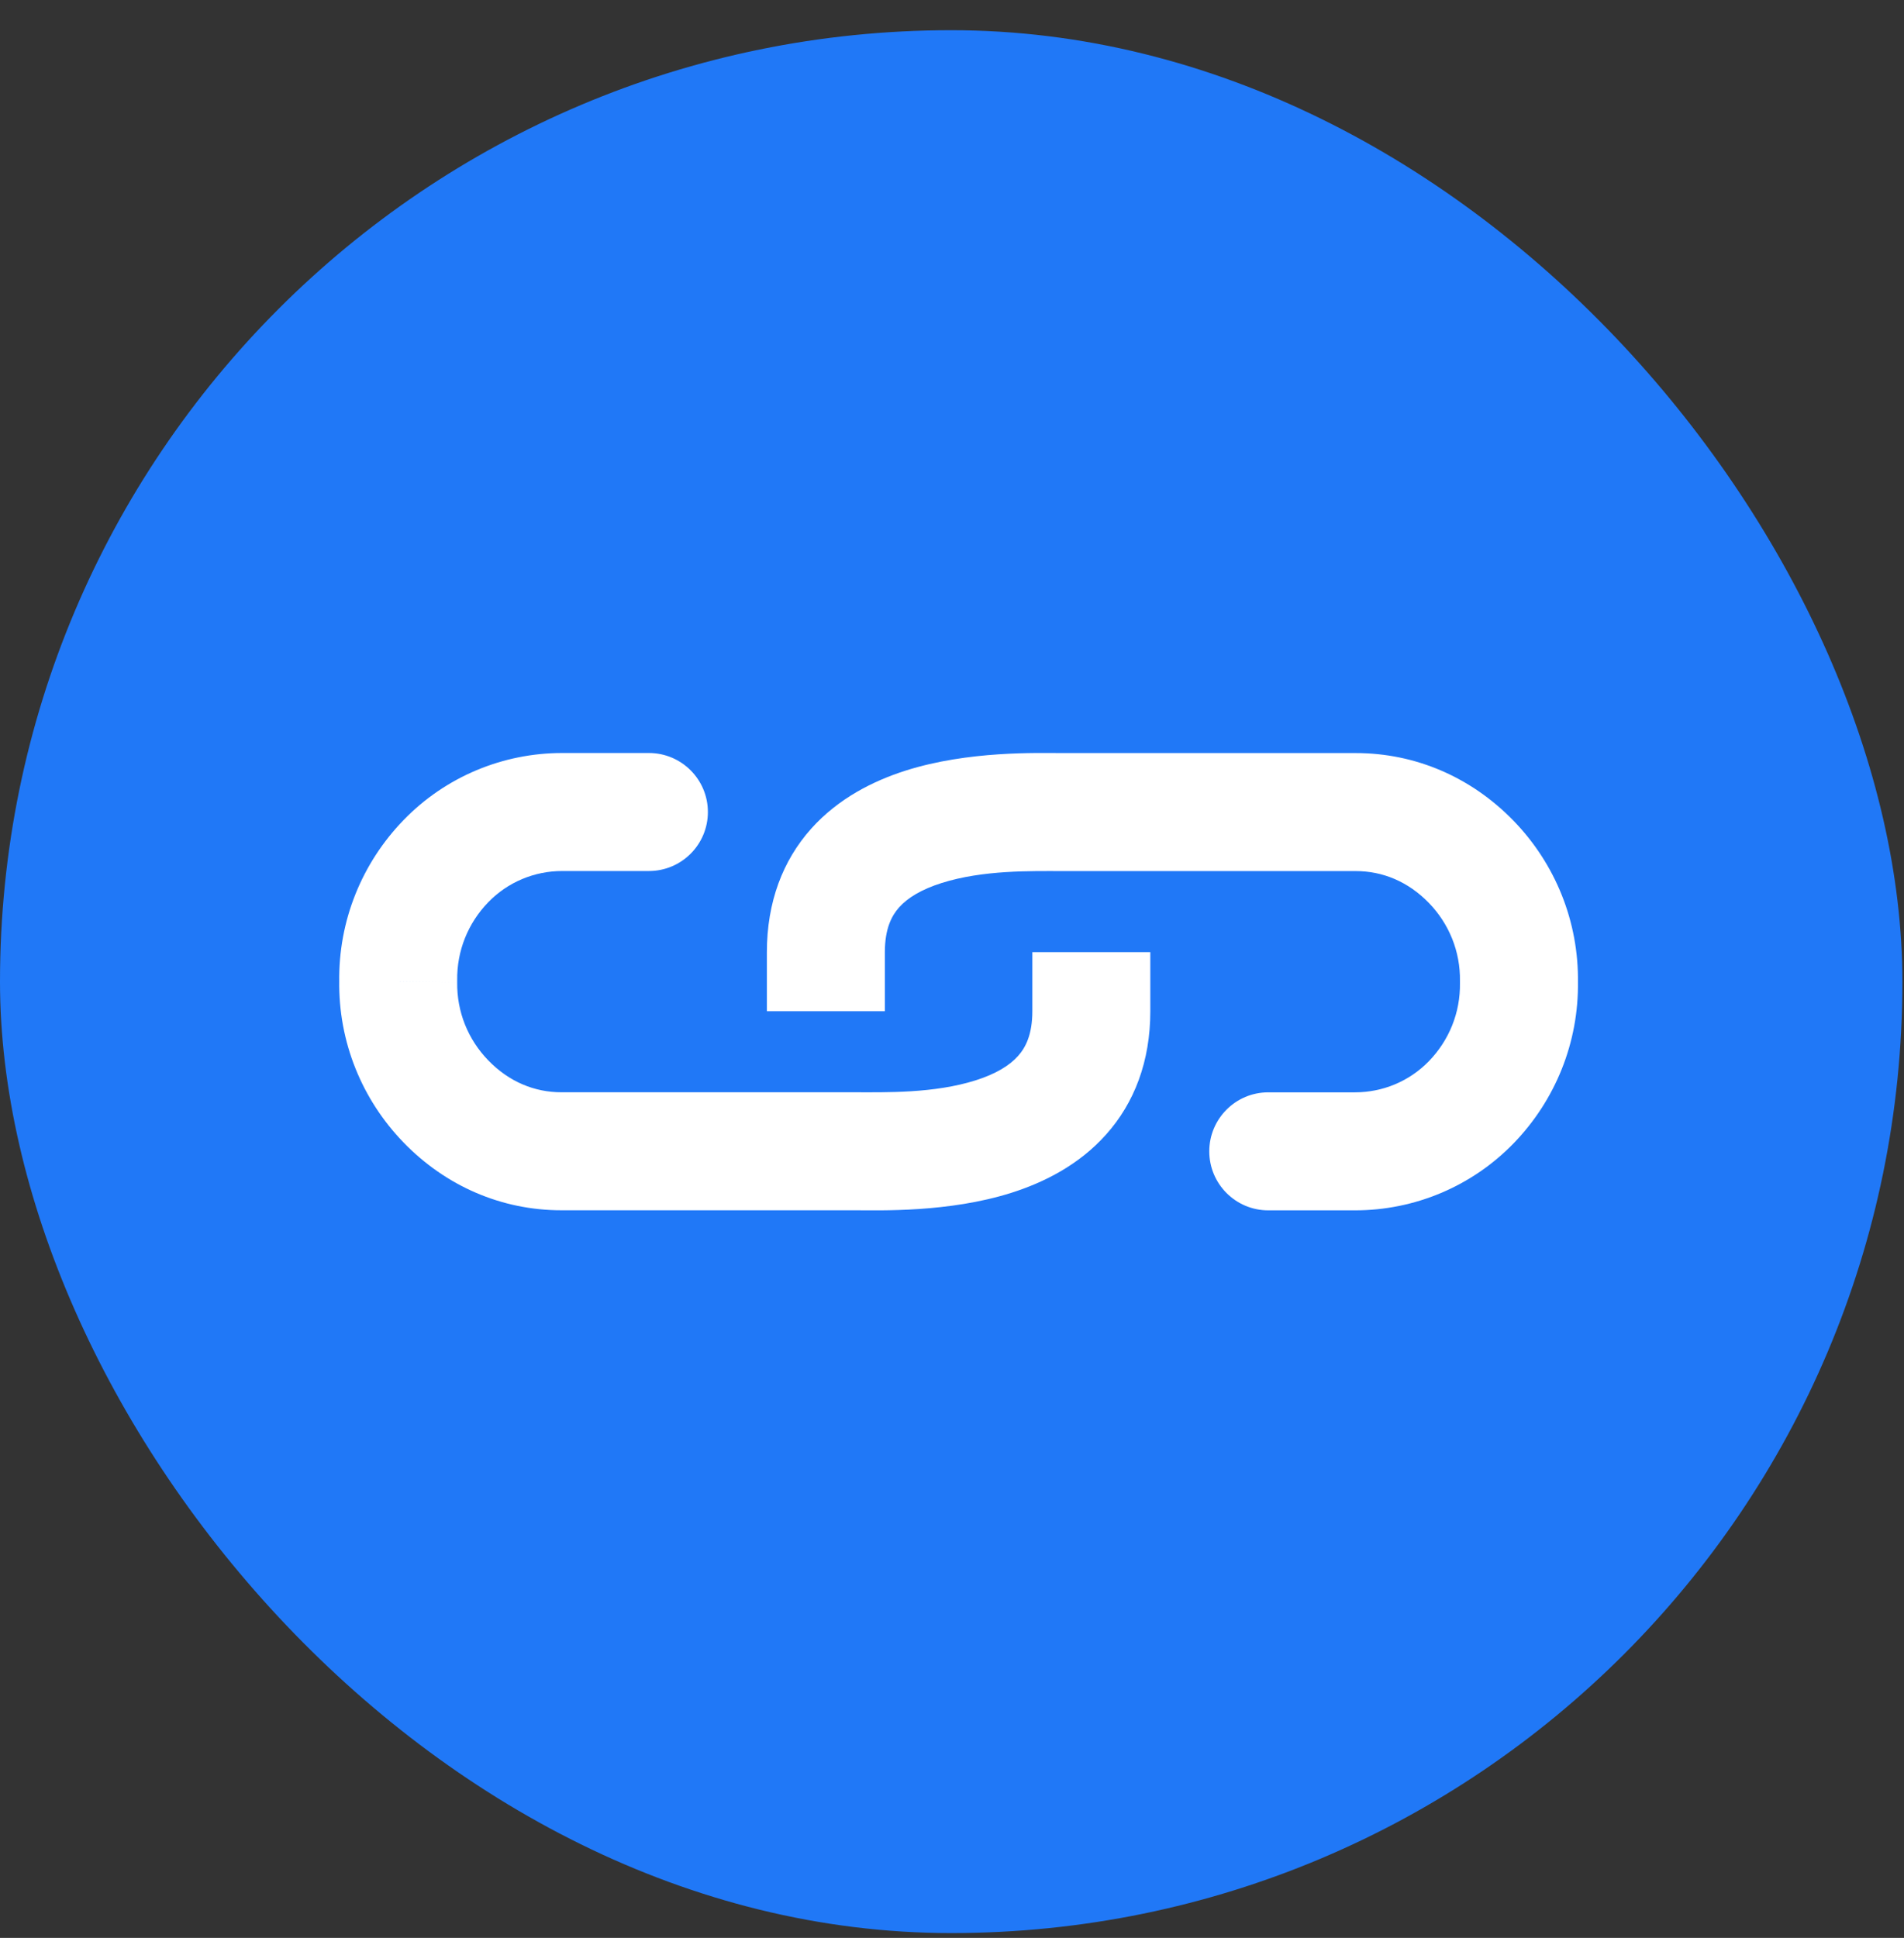 <svg width="57" height="58" viewBox="0 0 57 58" fill="none" xmlns="http://www.w3.org/2000/svg">
<rect x="0" y="0" width="57" height="58" fill="#333333" stroke="none"/>
<rect y="0.904" width="56.952" height="56.952" rx="28.476" fill="#2078F7"/>
<path d="M19.426 26.069C20.401 26.069 21.192 25.279 21.192 24.303C21.192 23.328 20.401 22.537 19.426 22.537V26.069ZM13.347 25.775L12.079 24.547L12.079 24.547L13.347 25.775ZM11.921 29.369L13.687 29.397C13.688 29.379 13.688 29.36 13.687 29.342L11.921 29.369ZM13.347 32.964L12.079 34.192H12.079L13.347 32.964ZM16.807 34.458L16.807 36.223H16.807V34.458ZM34.437 30.263V28.497H30.905V30.263H34.437ZM19.426 22.537H16.828V26.069H19.426V22.537ZM16.828 22.537C15.057 22.537 13.339 23.245 12.079 24.547L14.616 27.004C15.201 26.4 15.999 26.069 16.828 26.069V22.537ZM12.079 24.547C10.837 25.829 10.127 27.555 10.156 29.397L13.687 29.342C13.674 28.456 14.012 27.628 14.616 27.004L12.079 24.547ZM10.156 29.342C10.127 31.184 10.838 32.91 12.079 34.192L14.616 31.735C14.012 31.112 13.674 30.283 13.687 29.397L10.156 29.342ZM12.079 34.192C13.345 35.499 15.014 36.223 16.807 36.223L16.807 32.691C16 32.691 15.237 32.377 14.616 31.735L12.079 34.192ZM16.807 36.223H25.607V32.691H16.807V36.223ZM25.607 36.223C26.327 36.223 28.401 36.296 30.281 35.699C31.246 35.392 32.296 34.871 33.112 33.957C33.961 33.007 34.437 31.764 34.437 30.263H30.905C30.905 30.97 30.701 31.355 30.477 31.605C30.222 31.891 29.81 32.143 29.211 32.333C27.964 32.729 26.506 32.691 25.607 32.691V36.223Z" fill="white"/>
<path d="M37.968 32.693C36.993 32.693 36.202 33.484 36.202 34.459C36.202 35.434 36.993 36.225 37.968 36.225L37.968 32.693ZM44.047 32.987L45.316 34.216L45.316 34.216L44.047 32.987ZM45.473 29.393L43.707 29.366C43.707 29.384 43.707 29.402 43.707 29.42L45.473 29.393ZM44.047 25.799L45.316 24.57L45.316 24.57L44.047 25.799ZM40.587 24.305L40.587 22.539L40.587 22.539L40.587 24.305ZM22.958 28.499L22.958 30.265L26.49 30.265L26.49 28.499L22.958 28.499ZM37.968 36.225L40.566 36.225L40.566 32.693L37.968 32.693L37.968 36.225ZM40.566 36.225C42.337 36.225 44.055 35.517 45.316 34.216L42.779 31.758C42.194 32.362 41.395 32.693 40.566 32.693L40.566 36.225ZM45.316 34.216C46.557 32.934 47.267 31.207 47.239 29.366L43.707 29.42C43.721 30.307 43.382 31.135 42.779 31.758L45.316 34.216ZM47.239 29.42C47.267 27.578 46.557 25.852 45.316 24.57L42.779 27.027C43.382 27.651 43.721 28.479 43.707 29.366L47.239 29.42ZM45.316 24.57C44.05 23.264 42.38 22.539 40.587 22.539L40.587 26.071C41.394 26.071 42.157 26.386 42.779 27.027L45.316 24.57ZM40.587 22.539L31.788 22.539L31.788 26.071L40.587 26.071L40.587 22.539ZM31.788 22.539C31.067 22.539 28.994 22.466 27.114 23.063C26.149 23.37 25.099 23.891 24.282 24.805C23.434 25.755 22.958 26.998 22.958 28.499L26.49 28.499C26.49 27.792 26.694 27.407 26.917 27.157C27.172 26.871 27.585 26.62 28.183 26.43C29.43 26.033 30.889 26.071 31.788 26.071L31.788 22.539Z" fill="white"/>
</svg>
